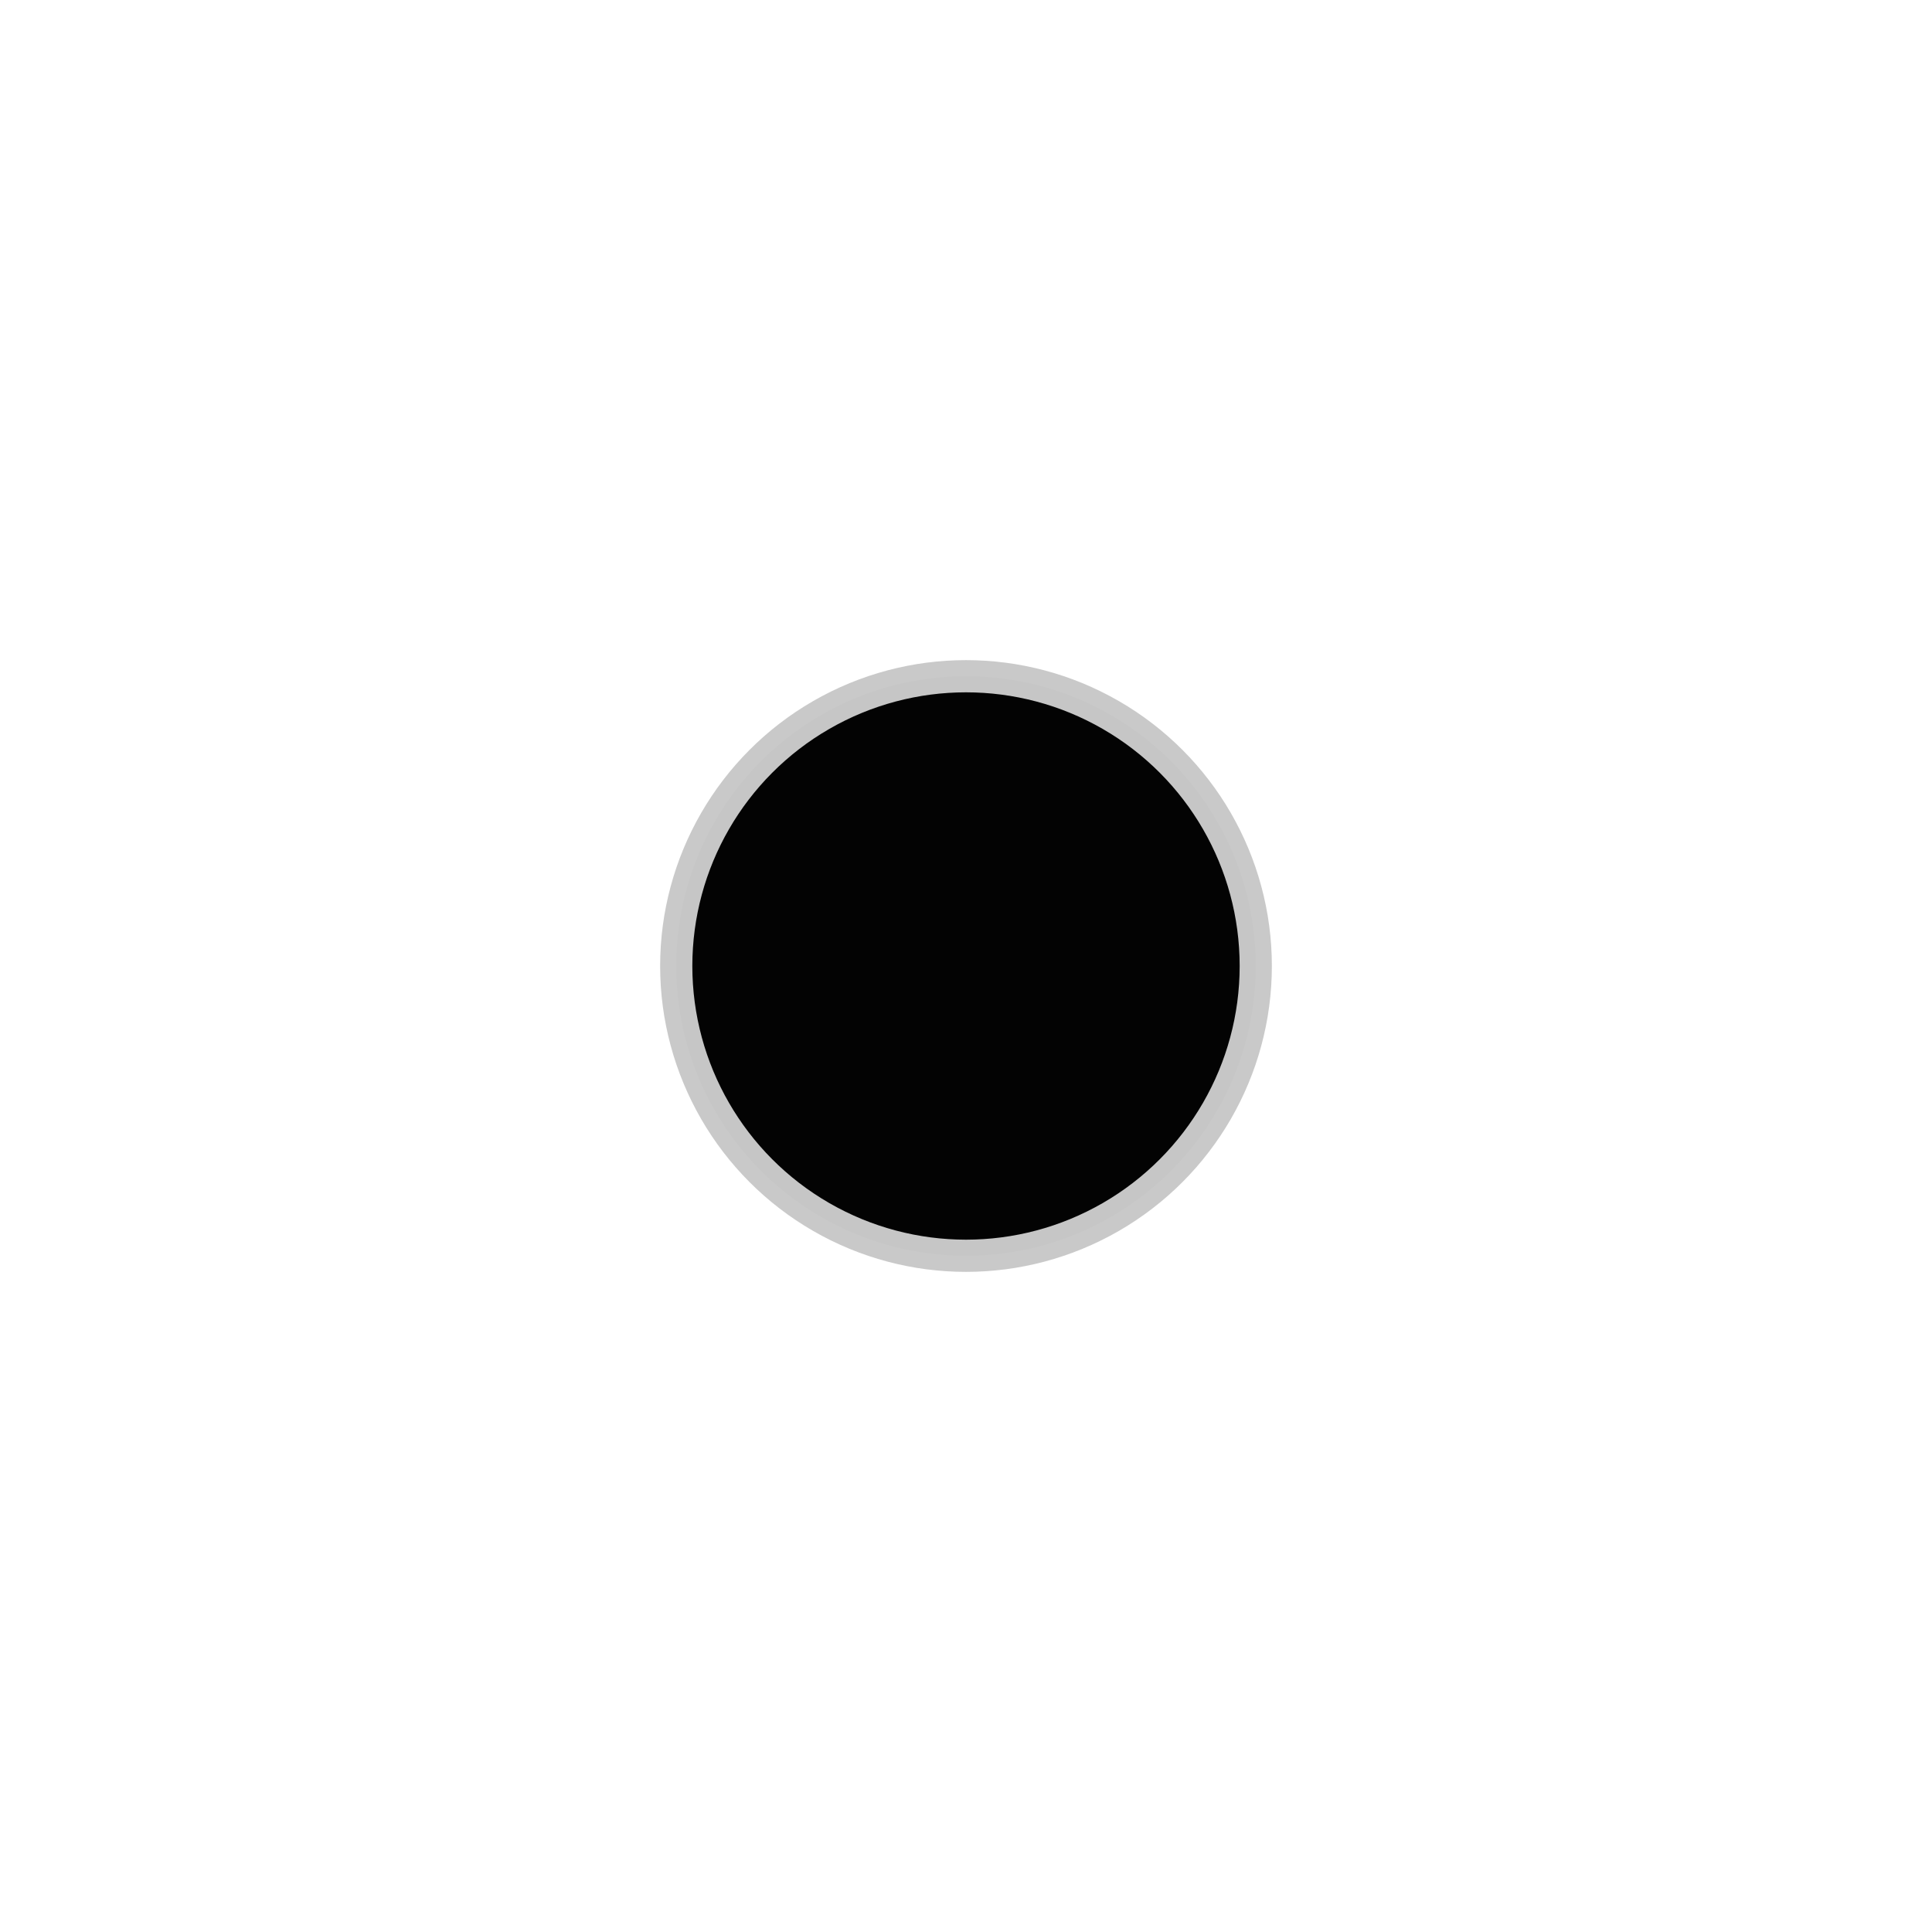 <svg height="300" viewBox="0 0 300 300" width="300" xmlns="http://www.w3.org/2000/svg">
	<circle cx="150" cy="150" fill="#000" opacity=".988" r="44.995" stroke="#c8c8c8" stroke-linejoin="round" stroke-width="5"/>
</svg>
